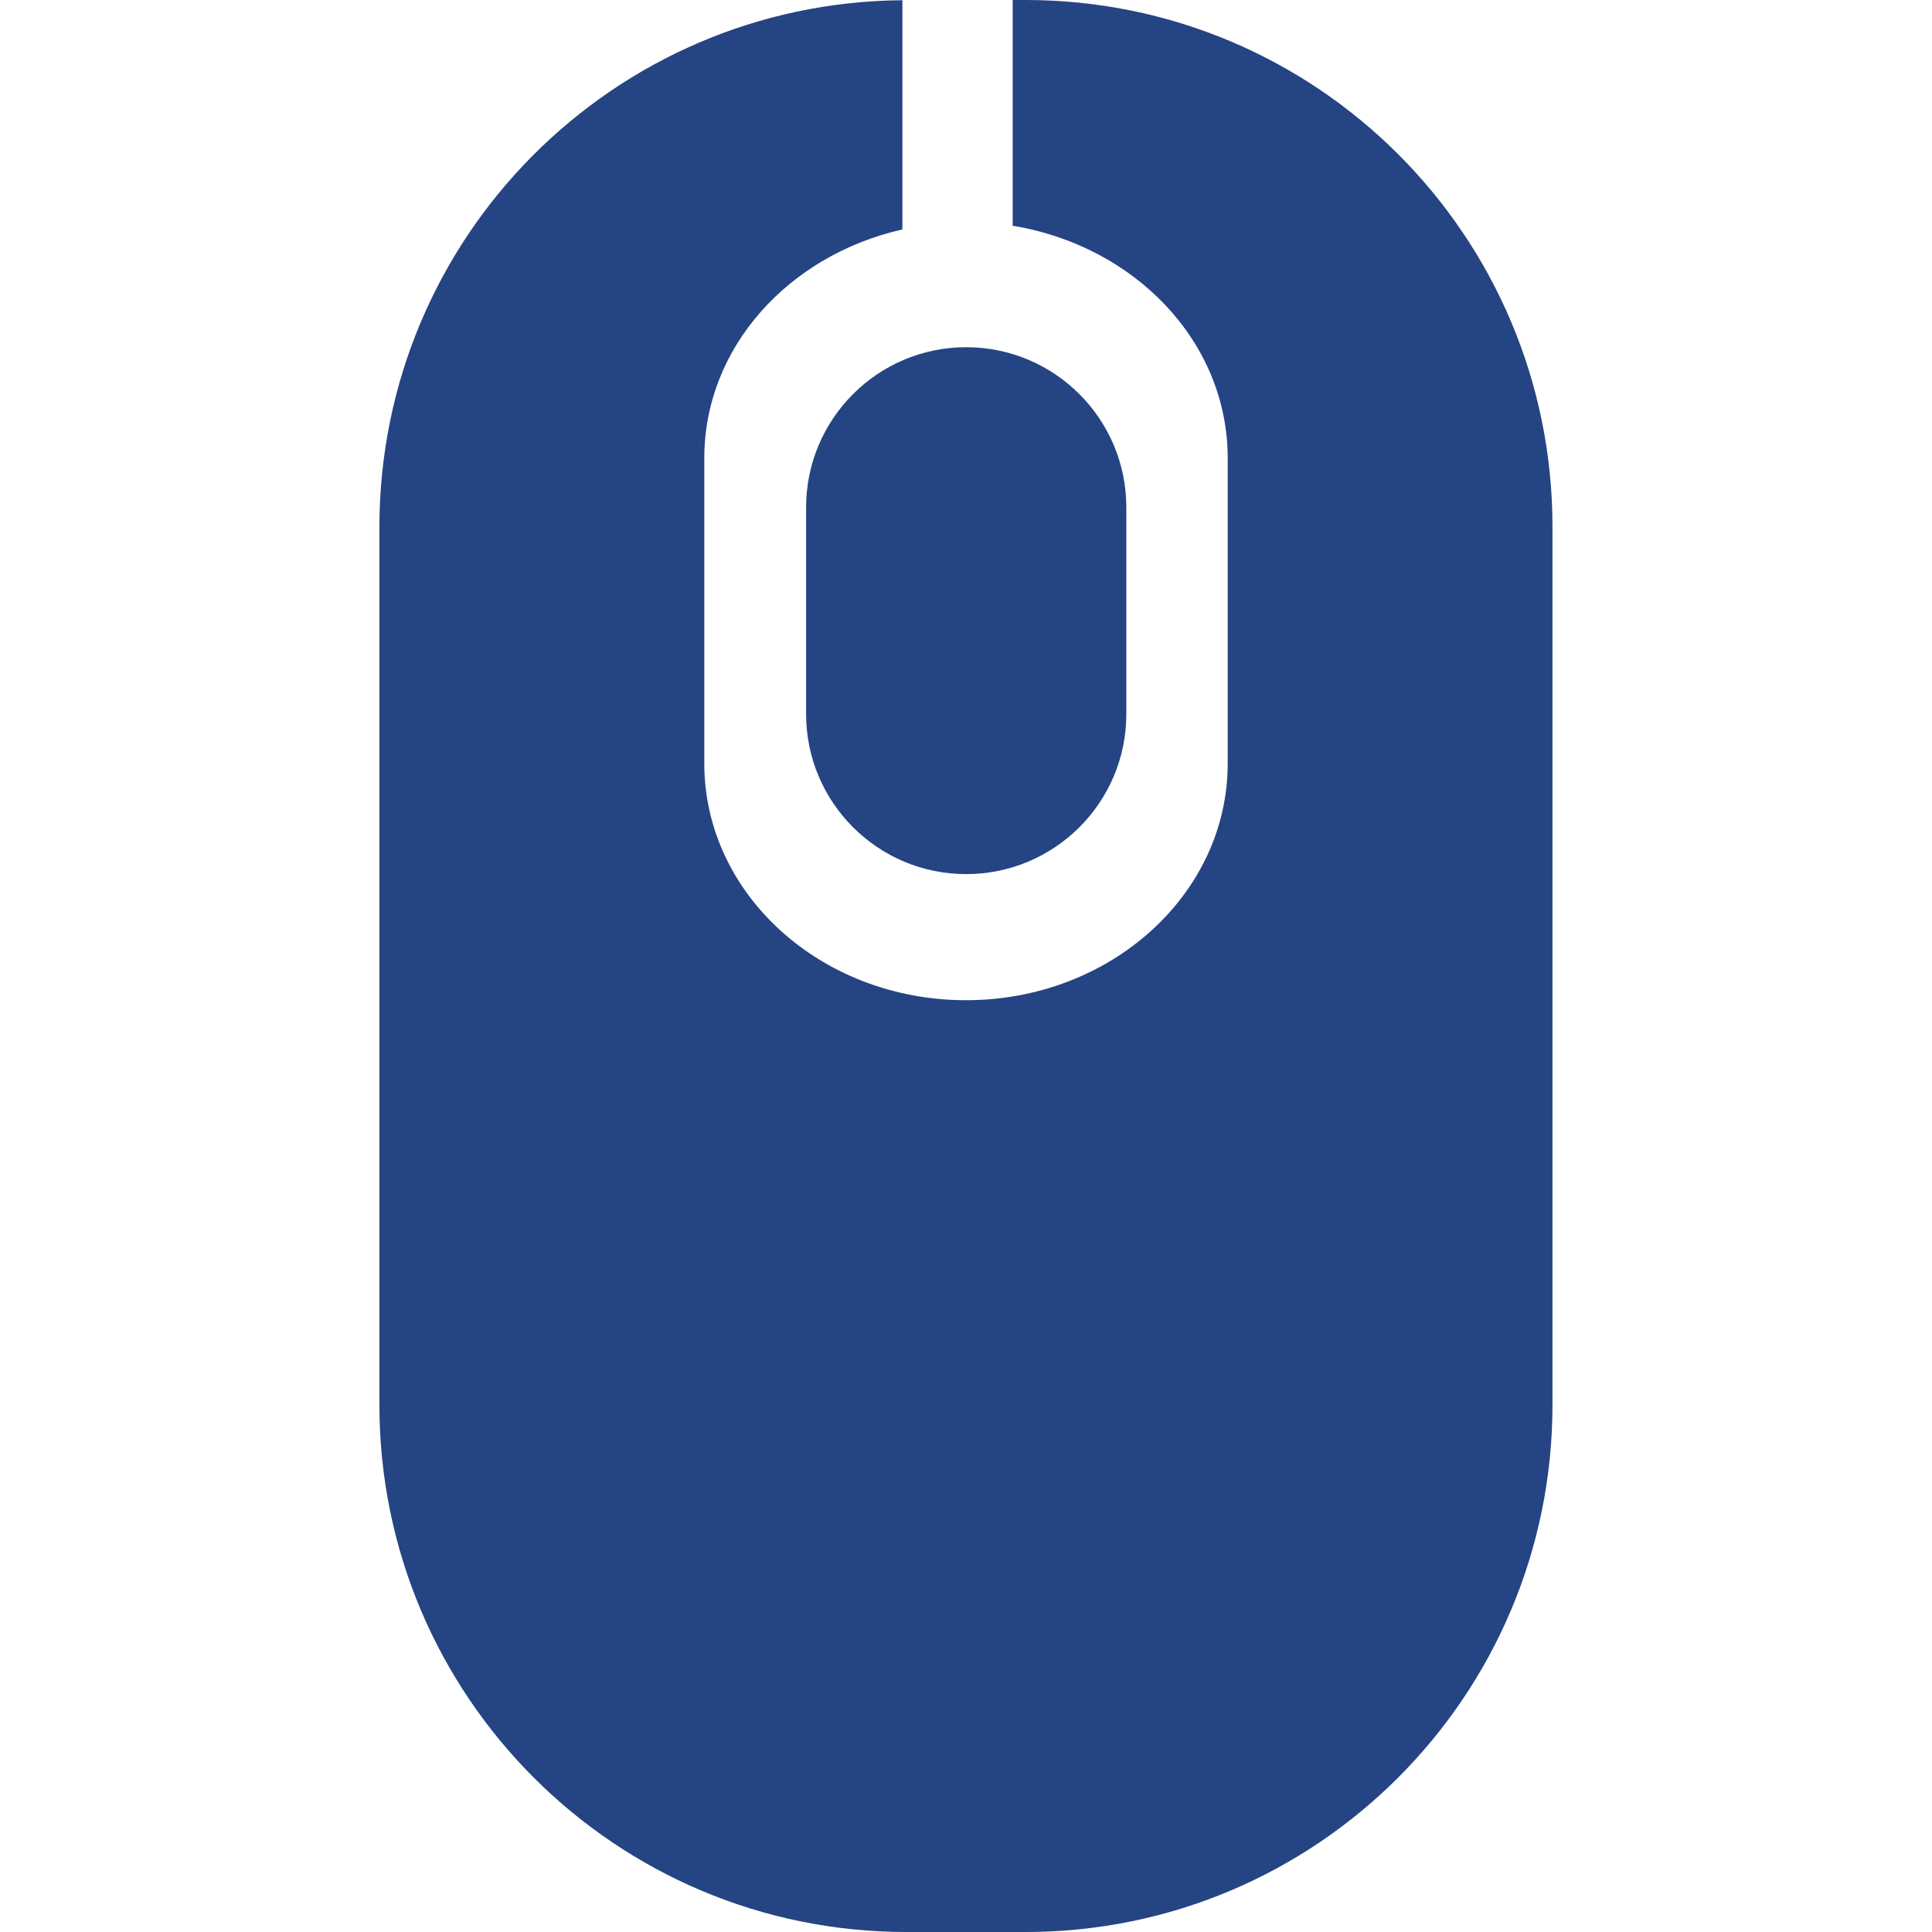 <?xml version="1.0"?>
<svg xmlns="http://www.w3.org/2000/svg" width="512" height="512" viewBox="0 0 17.817 17.817">
  <path fill="#254483" d="M14.317 4.862v8.094c0 2.684-2.175 4.861-4.86 4.861H8.359c-2.684 0-4.86-2.176-4.86-4.861V4.862c0-2.673 2.156-4.839 4.823-4.86v2.114c-1.049.237-1.827 1.088-1.827 2.109v2.816c0 1.205 1.079 2.183 2.413 2.183s2.414-.978 2.414-2.183V4.225c0-1.073-.856-1.958-1.983-2.143V0h.119c2.685 0 4.861 2.175 4.859 4.862zm-6.883-.183v1.906c0 .815.661 1.476 1.476 1.476s1.477-.66 1.477-1.476V4.679c0-.815-.661-1.477-1.477-1.477-.815 0-1.476.662-1.476 1.477z"/>
</svg>
